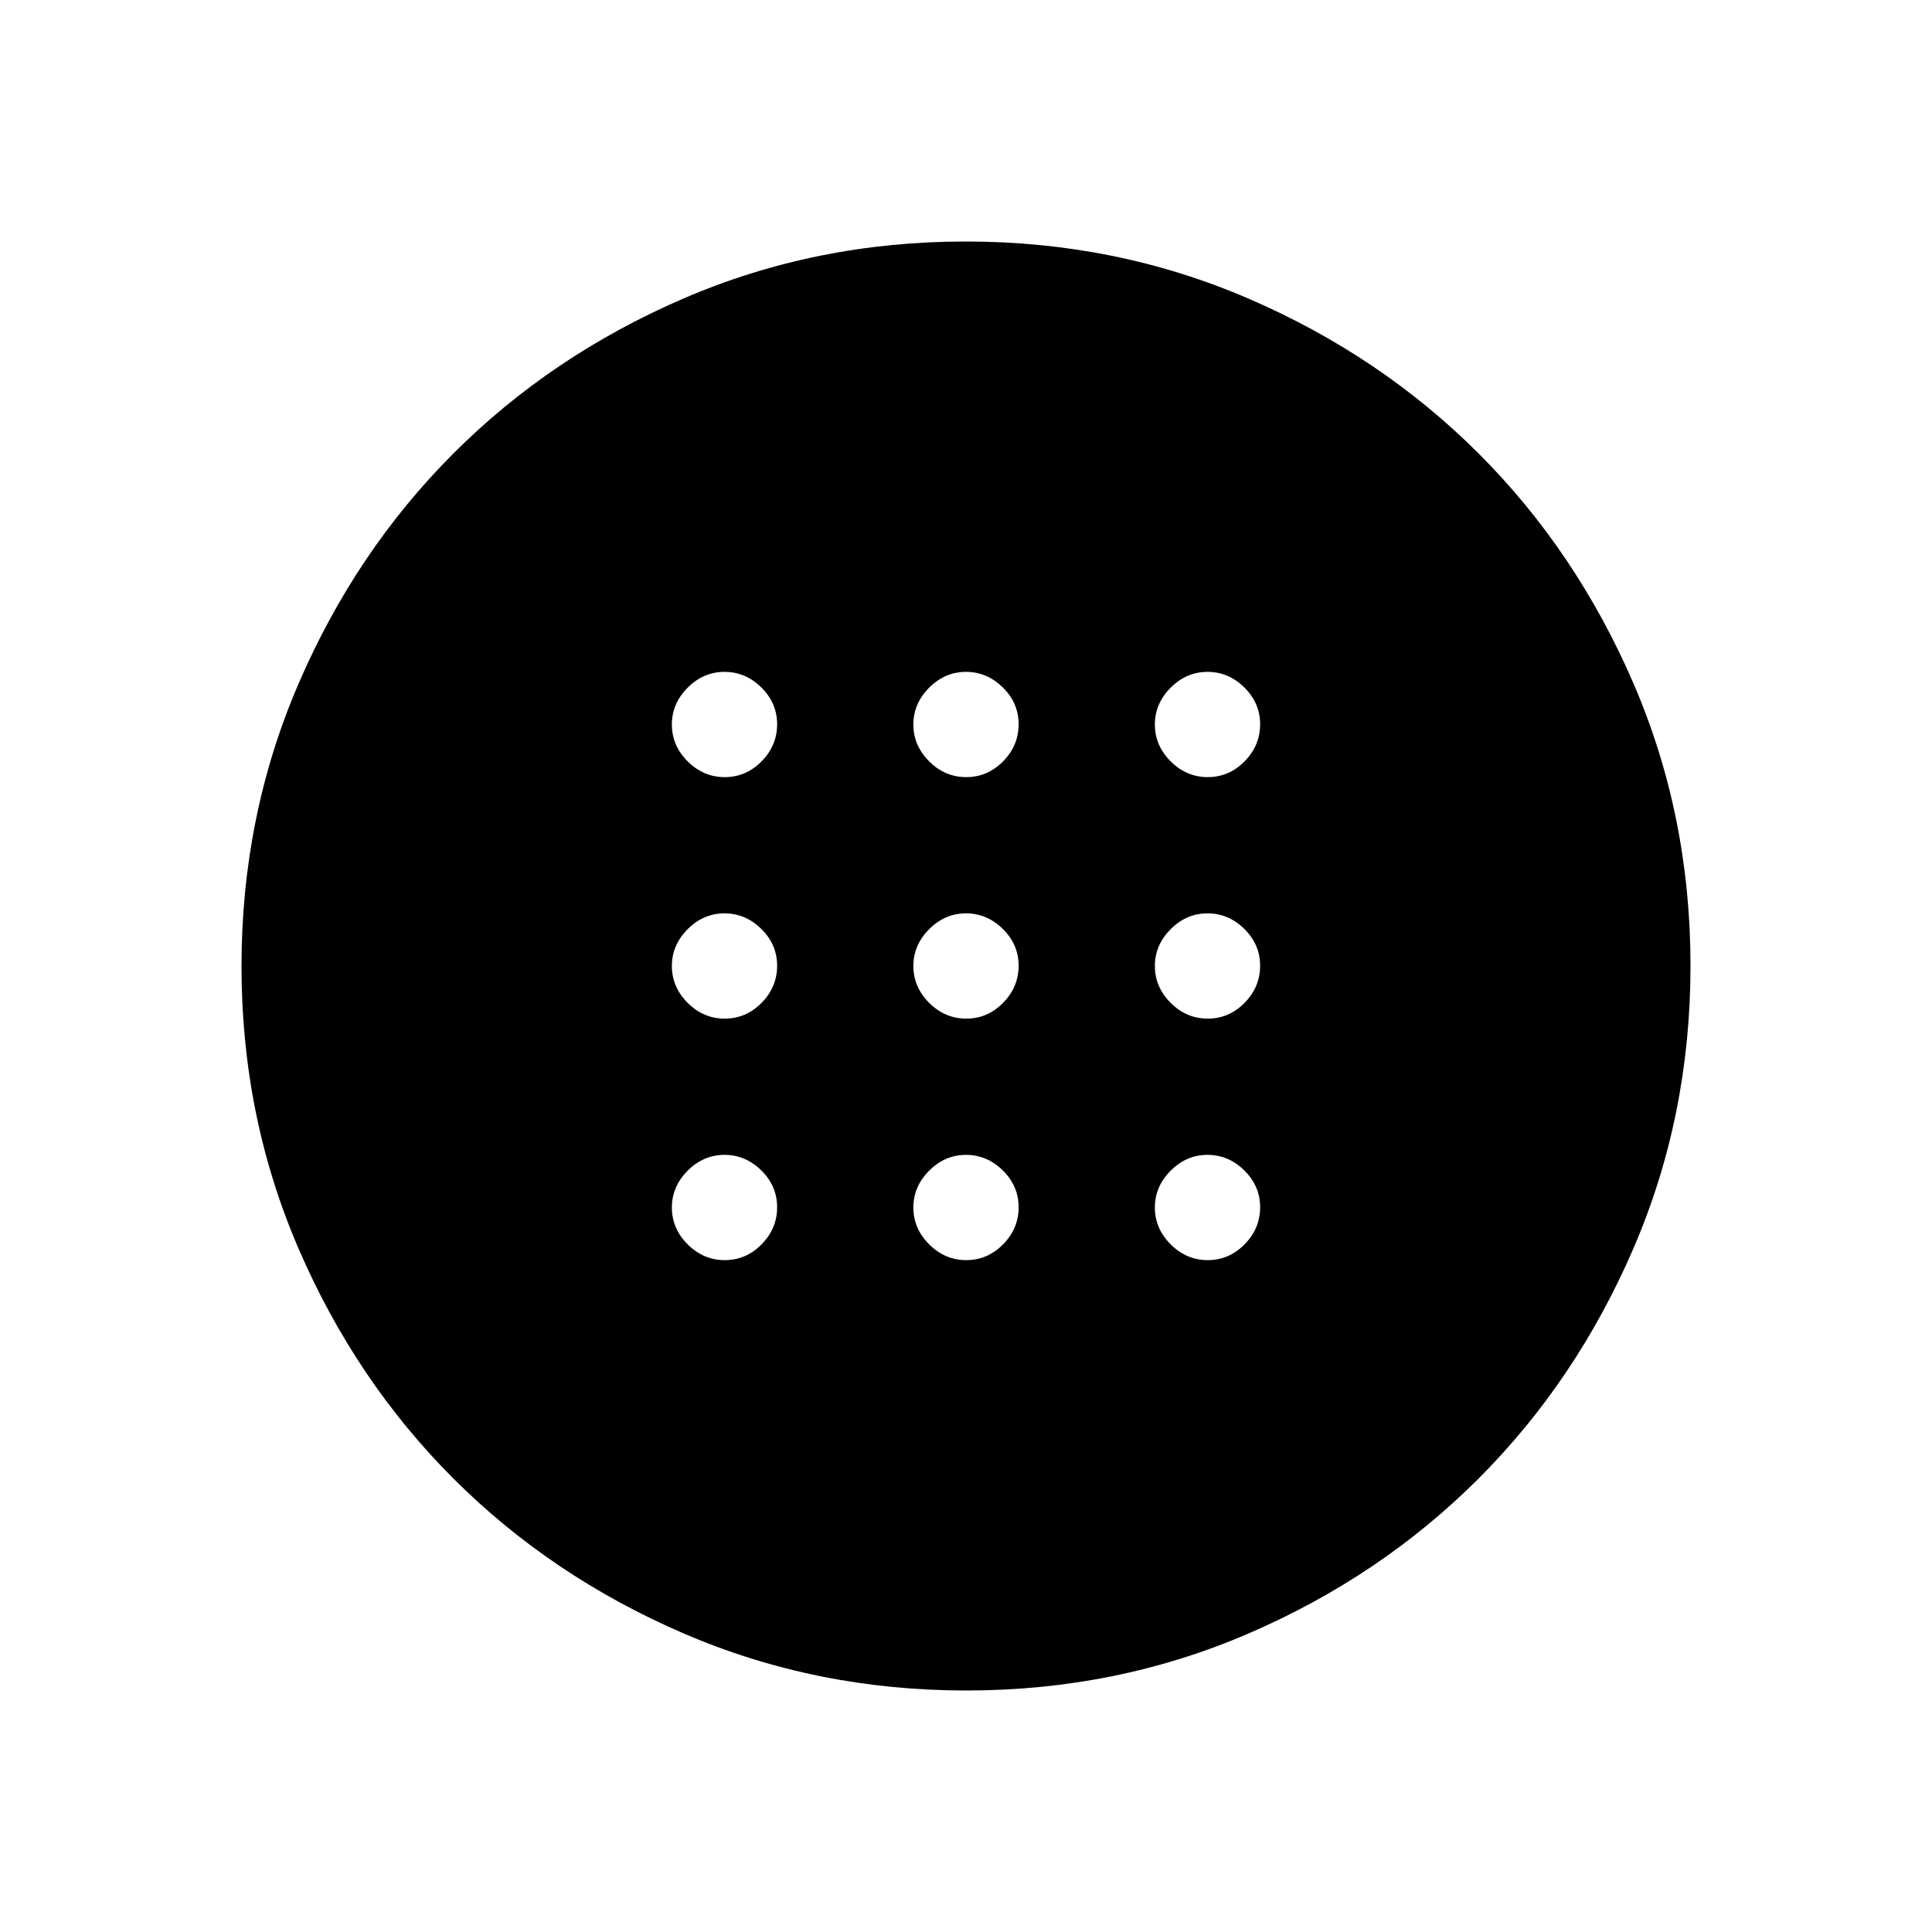 <svg xmlns="http://www.w3.org/2000/svg" width="48" height="48" viewBox="0 -960 960 960"><path d="M480.12-453.85q10.57 0 18.3-7.84 7.73-7.85 7.73-18.43 0-10.57-7.86-18.3-7.87-7.73-18.29-7.73-10.46 0-18.31 7.86-7.84 7.87-7.84 18.29 0 10.46 7.84 18.31 7.85 7.84 18.43 7.84Zm120 0q10.57 0 18.3-7.84 7.73-7.85 7.73-18.43 0-10.57-7.86-18.3-7.87-7.73-18.29-7.73-10.46 0-18.31 7.86-7.84 7.87-7.84 18.29 0 10.46 7.84 18.31 7.85 7.84 18.43 7.84Zm-240 0q10.57 0 18.3-7.84 7.73-7.85 7.73-18.43 0-10.57-7.86-18.3-7.87-7.73-18.29-7.73-10.46 0-18.31 7.86-7.84 7.87-7.84 18.29 0 10.46 7.84 18.31 7.85 7.84 18.43 7.84Zm120 120q10.57 0 18.3-7.84 7.73-7.85 7.73-18.43 0-10.57-7.86-18.3-7.87-7.73-18.29-7.73-10.46 0-18.31 7.86-7.84 7.87-7.84 18.29 0 10.46 7.84 18.31 7.85 7.84 18.43 7.84Zm120 0q10.57 0 18.3-7.84 7.73-7.85 7.73-18.43 0-10.57-7.86-18.3-7.87-7.73-18.29-7.73-10.46 0-18.31 7.86-7.84 7.87-7.84 18.29 0 10.46 7.84 18.31 7.85 7.84 18.43 7.84Zm-240 0q10.57 0 18.3-7.84 7.73-7.85 7.73-18.43 0-10.57-7.86-18.3-7.87-7.73-18.29-7.73-10.46 0-18.31 7.86-7.84 7.87-7.84 18.29 0 10.46 7.84 18.31 7.85 7.84 18.43 7.84Zm120-240q10.57 0 18.3-7.84 7.73-7.85 7.73-18.43 0-10.57-7.86-18.3-7.87-7.73-18.29-7.73-10.46 0-18.31 7.86-7.84 7.87-7.84 18.29 0 10.46 7.84 18.31 7.85 7.84 18.43 7.84Zm120 0q10.57 0 18.3-7.84 7.73-7.85 7.73-18.43 0-10.57-7.86-18.3-7.87-7.73-18.29-7.73-10.46 0-18.31 7.86-7.84 7.87-7.84 18.29 0 10.46 7.84 18.31 7.85 7.84 18.43 7.84Zm-240 0q10.57 0 18.3-7.84 7.73-7.85 7.73-18.43 0-10.57-7.86-18.3-7.87-7.73-18.29-7.73-10.46 0-18.31 7.86-7.84 7.87-7.84 18.29 0 10.46 7.84 18.31 7.85 7.84 18.43 7.84ZM480.13-120q-74.67 0-140.41-28.34-65.73-28.34-114.36-76.92-48.63-48.58-76.99-114.26Q120-405.19 120-479.87q0-74.67 28.34-140.41 28.34-65.73 76.92-114.36 48.58-48.63 114.26-76.99Q405.19-840 479.87-840q74.67 0 140.41 28.34 65.73 28.34 114.36 76.92 48.63 48.58 76.99 114.26Q840-554.81 840-480.13q0 74.67-28.34 140.41-28.34 65.73-76.92 114.36-48.58 48.63-114.26 76.99Q554.81-120 480.13-120Z"/></svg>